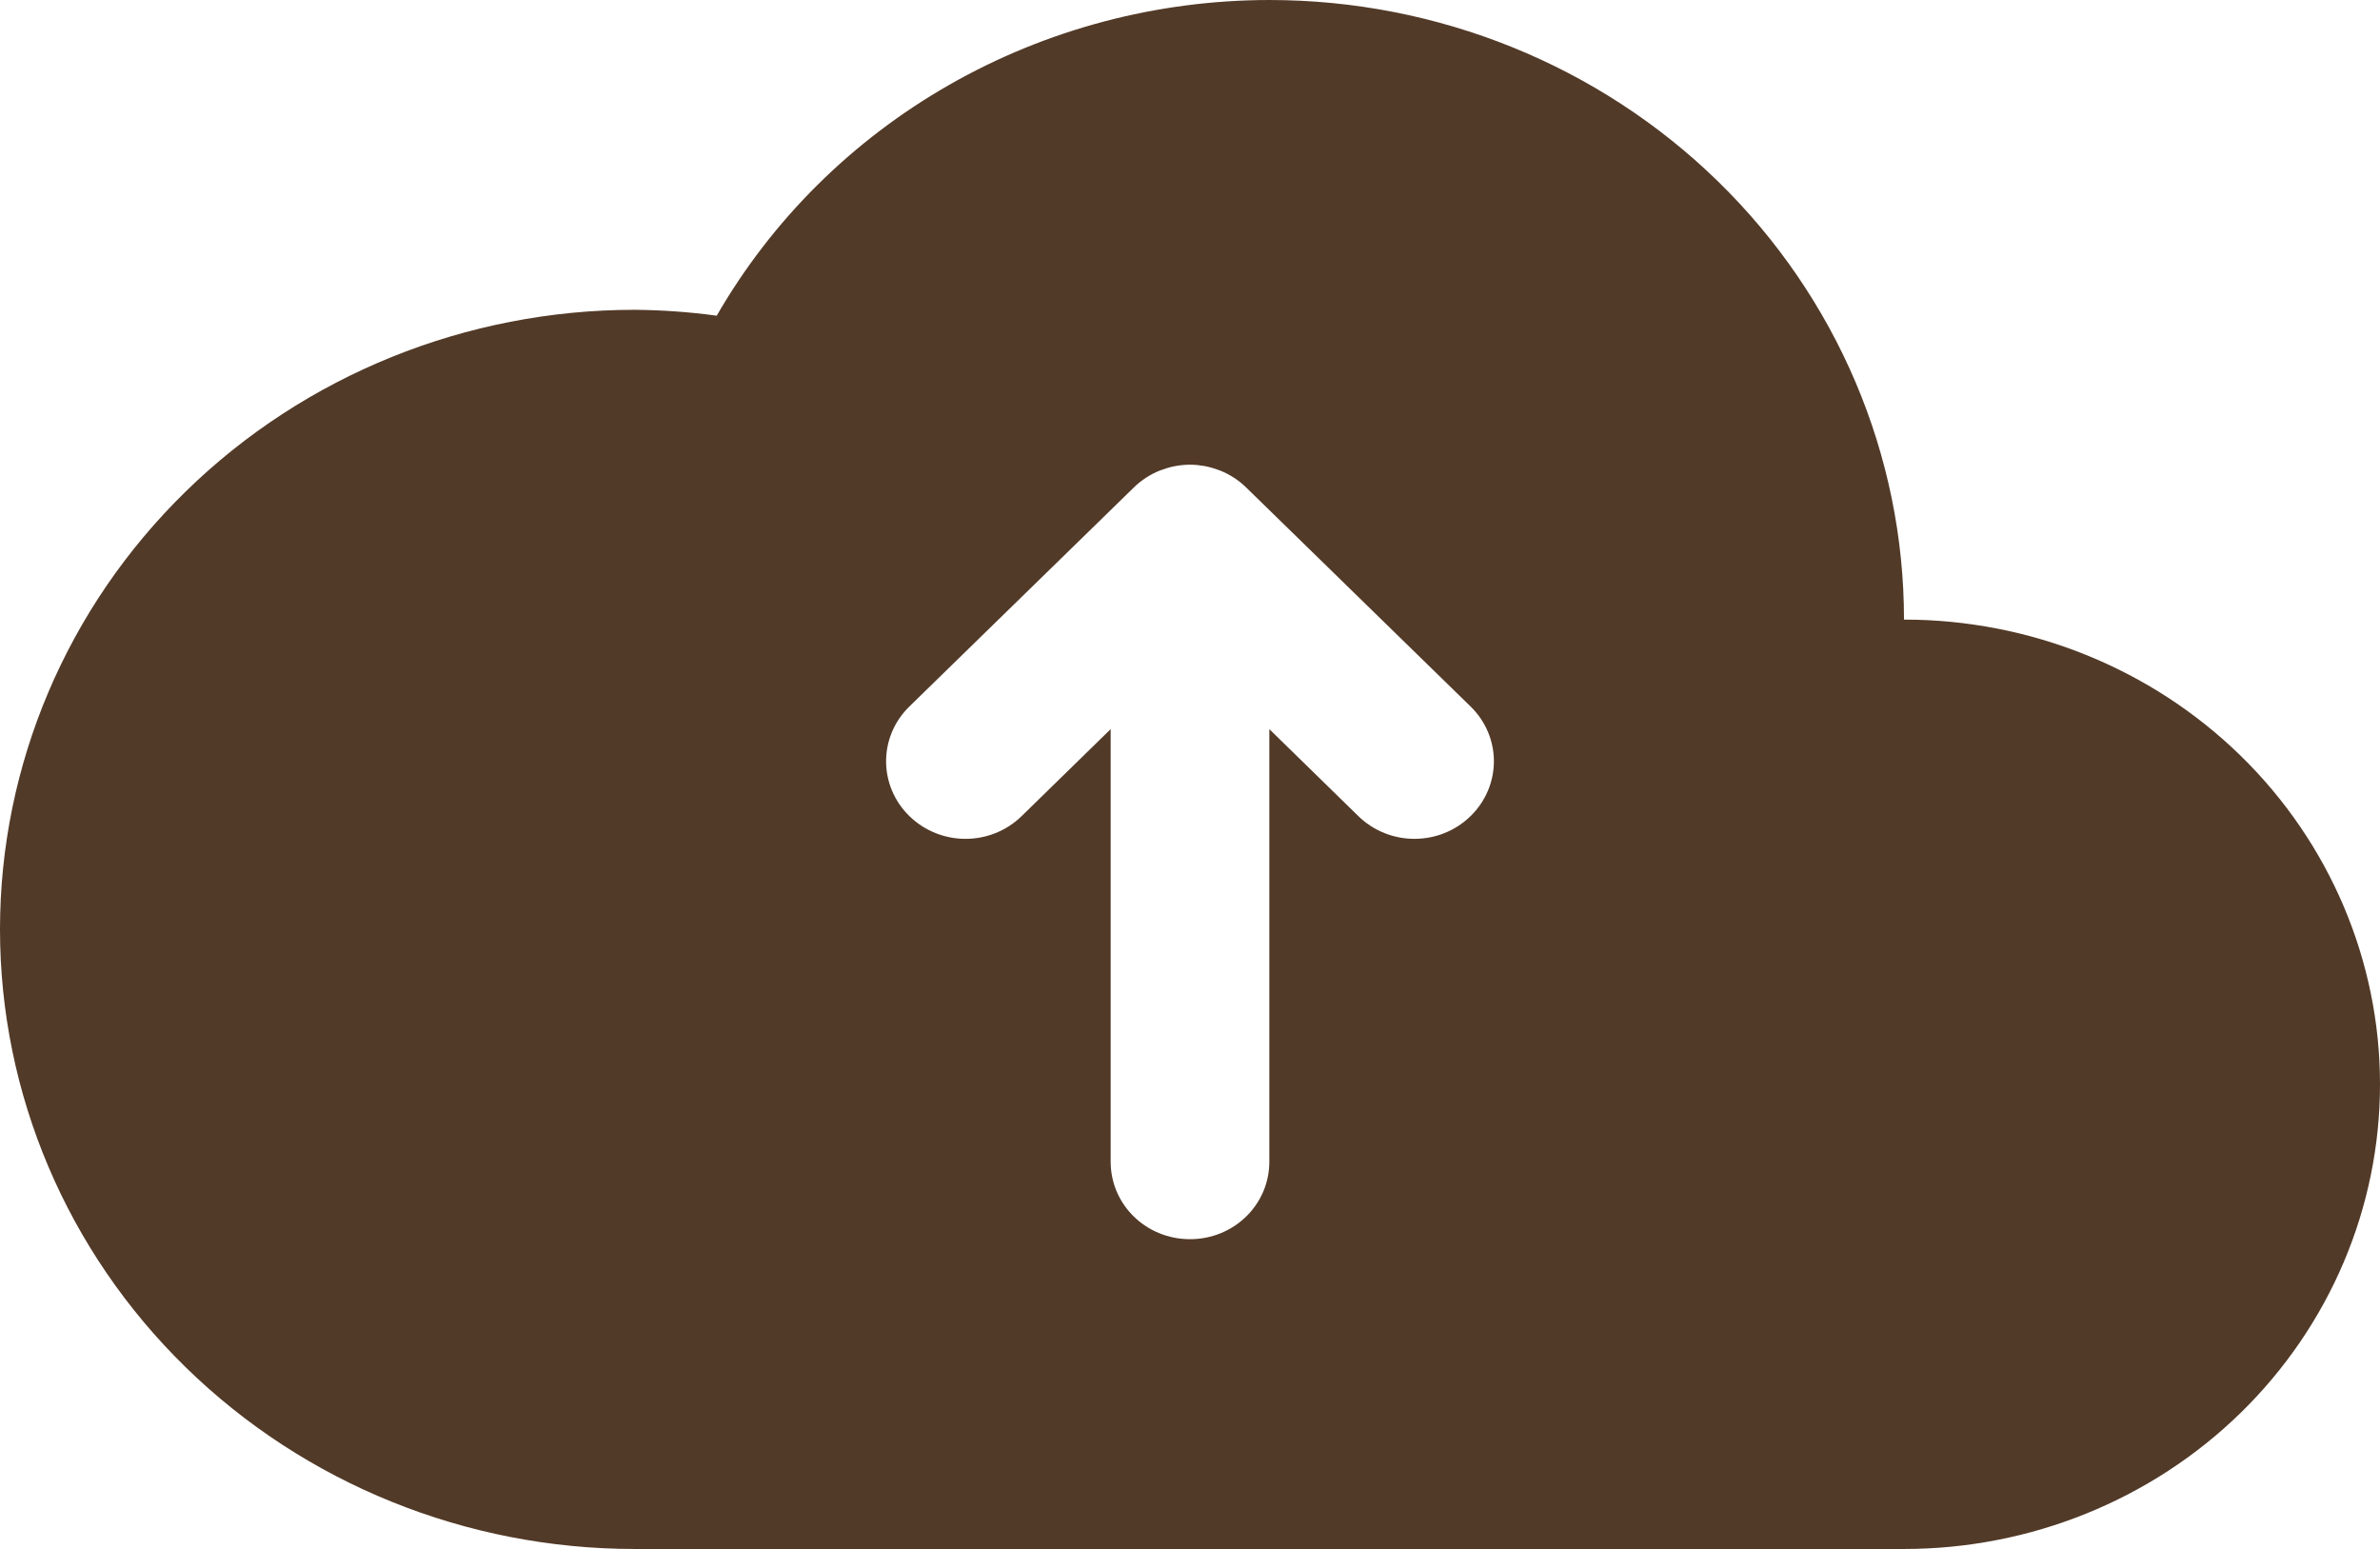 <svg width="63" height="41" viewBox="0 0 63 41" fill="none" xmlns="http://www.w3.org/2000/svg">
<path d="M33.6 7.37326e-05C30.622 0.002 27.698 0.777 25.128 2.245C22.557 3.713 20.433 5.822 18.972 8.356C18.253 8.258 17.526 8.206 16.8 8.2C12.345 8.2 8.071 9.928 4.921 13.004C1.77 16.079 0 20.251 0 24.6C0 28.949 1.77 33.121 4.921 36.196C8.071 39.272 12.345 41 16.8 41H50.4C53.742 41 56.947 39.704 59.31 37.398C61.672 35.091 63 31.962 63 28.7C63 25.438 61.672 22.309 59.31 20.002C56.947 17.696 53.742 16.4 50.4 16.4C50.4 12.051 48.63 7.879 45.479 4.804C42.329 1.728 38.056 0 33.6 0L33.6 7.37326e-05ZM31.498 12.3H31.502C31.637 12.3 31.77 12.316 31.898 12.338C31.901 12.339 31.904 12.339 31.906 12.34C32.031 12.365 32.149 12.4 32.264 12.444C32.272 12.447 32.28 12.448 32.287 12.45C32.29 12.452 32.293 12.453 32.295 12.454C32.423 12.504 32.543 12.567 32.656 12.64C32.782 12.72 32.897 12.813 33.001 12.917L38.927 18.7C39.75 19.503 39.75 20.797 38.927 21.601C38.105 22.404 36.779 22.404 35.956 21.601L33.6 19.299V30.75C33.6 31.886 32.663 32.8 31.5 32.8C30.336 32.8 29.4 31.886 29.4 30.75V19.299L27.044 21.601C26.221 22.404 24.895 22.404 24.072 21.601C23.25 20.797 23.25 19.503 24.072 18.7L29.999 12.917C30.103 12.813 30.218 12.72 30.343 12.64C30.456 12.567 30.577 12.504 30.704 12.454C30.707 12.453 30.709 12.452 30.712 12.45C30.719 12.448 30.728 12.447 30.735 12.444C30.851 12.4 30.968 12.364 31.093 12.34C31.094 12.339 31.096 12.339 31.098 12.338C31.099 12.338 31.1 12.339 31.101 12.338C31.232 12.314 31.365 12.301 31.498 12.3Z" fill="#523A28"/>
</svg>

